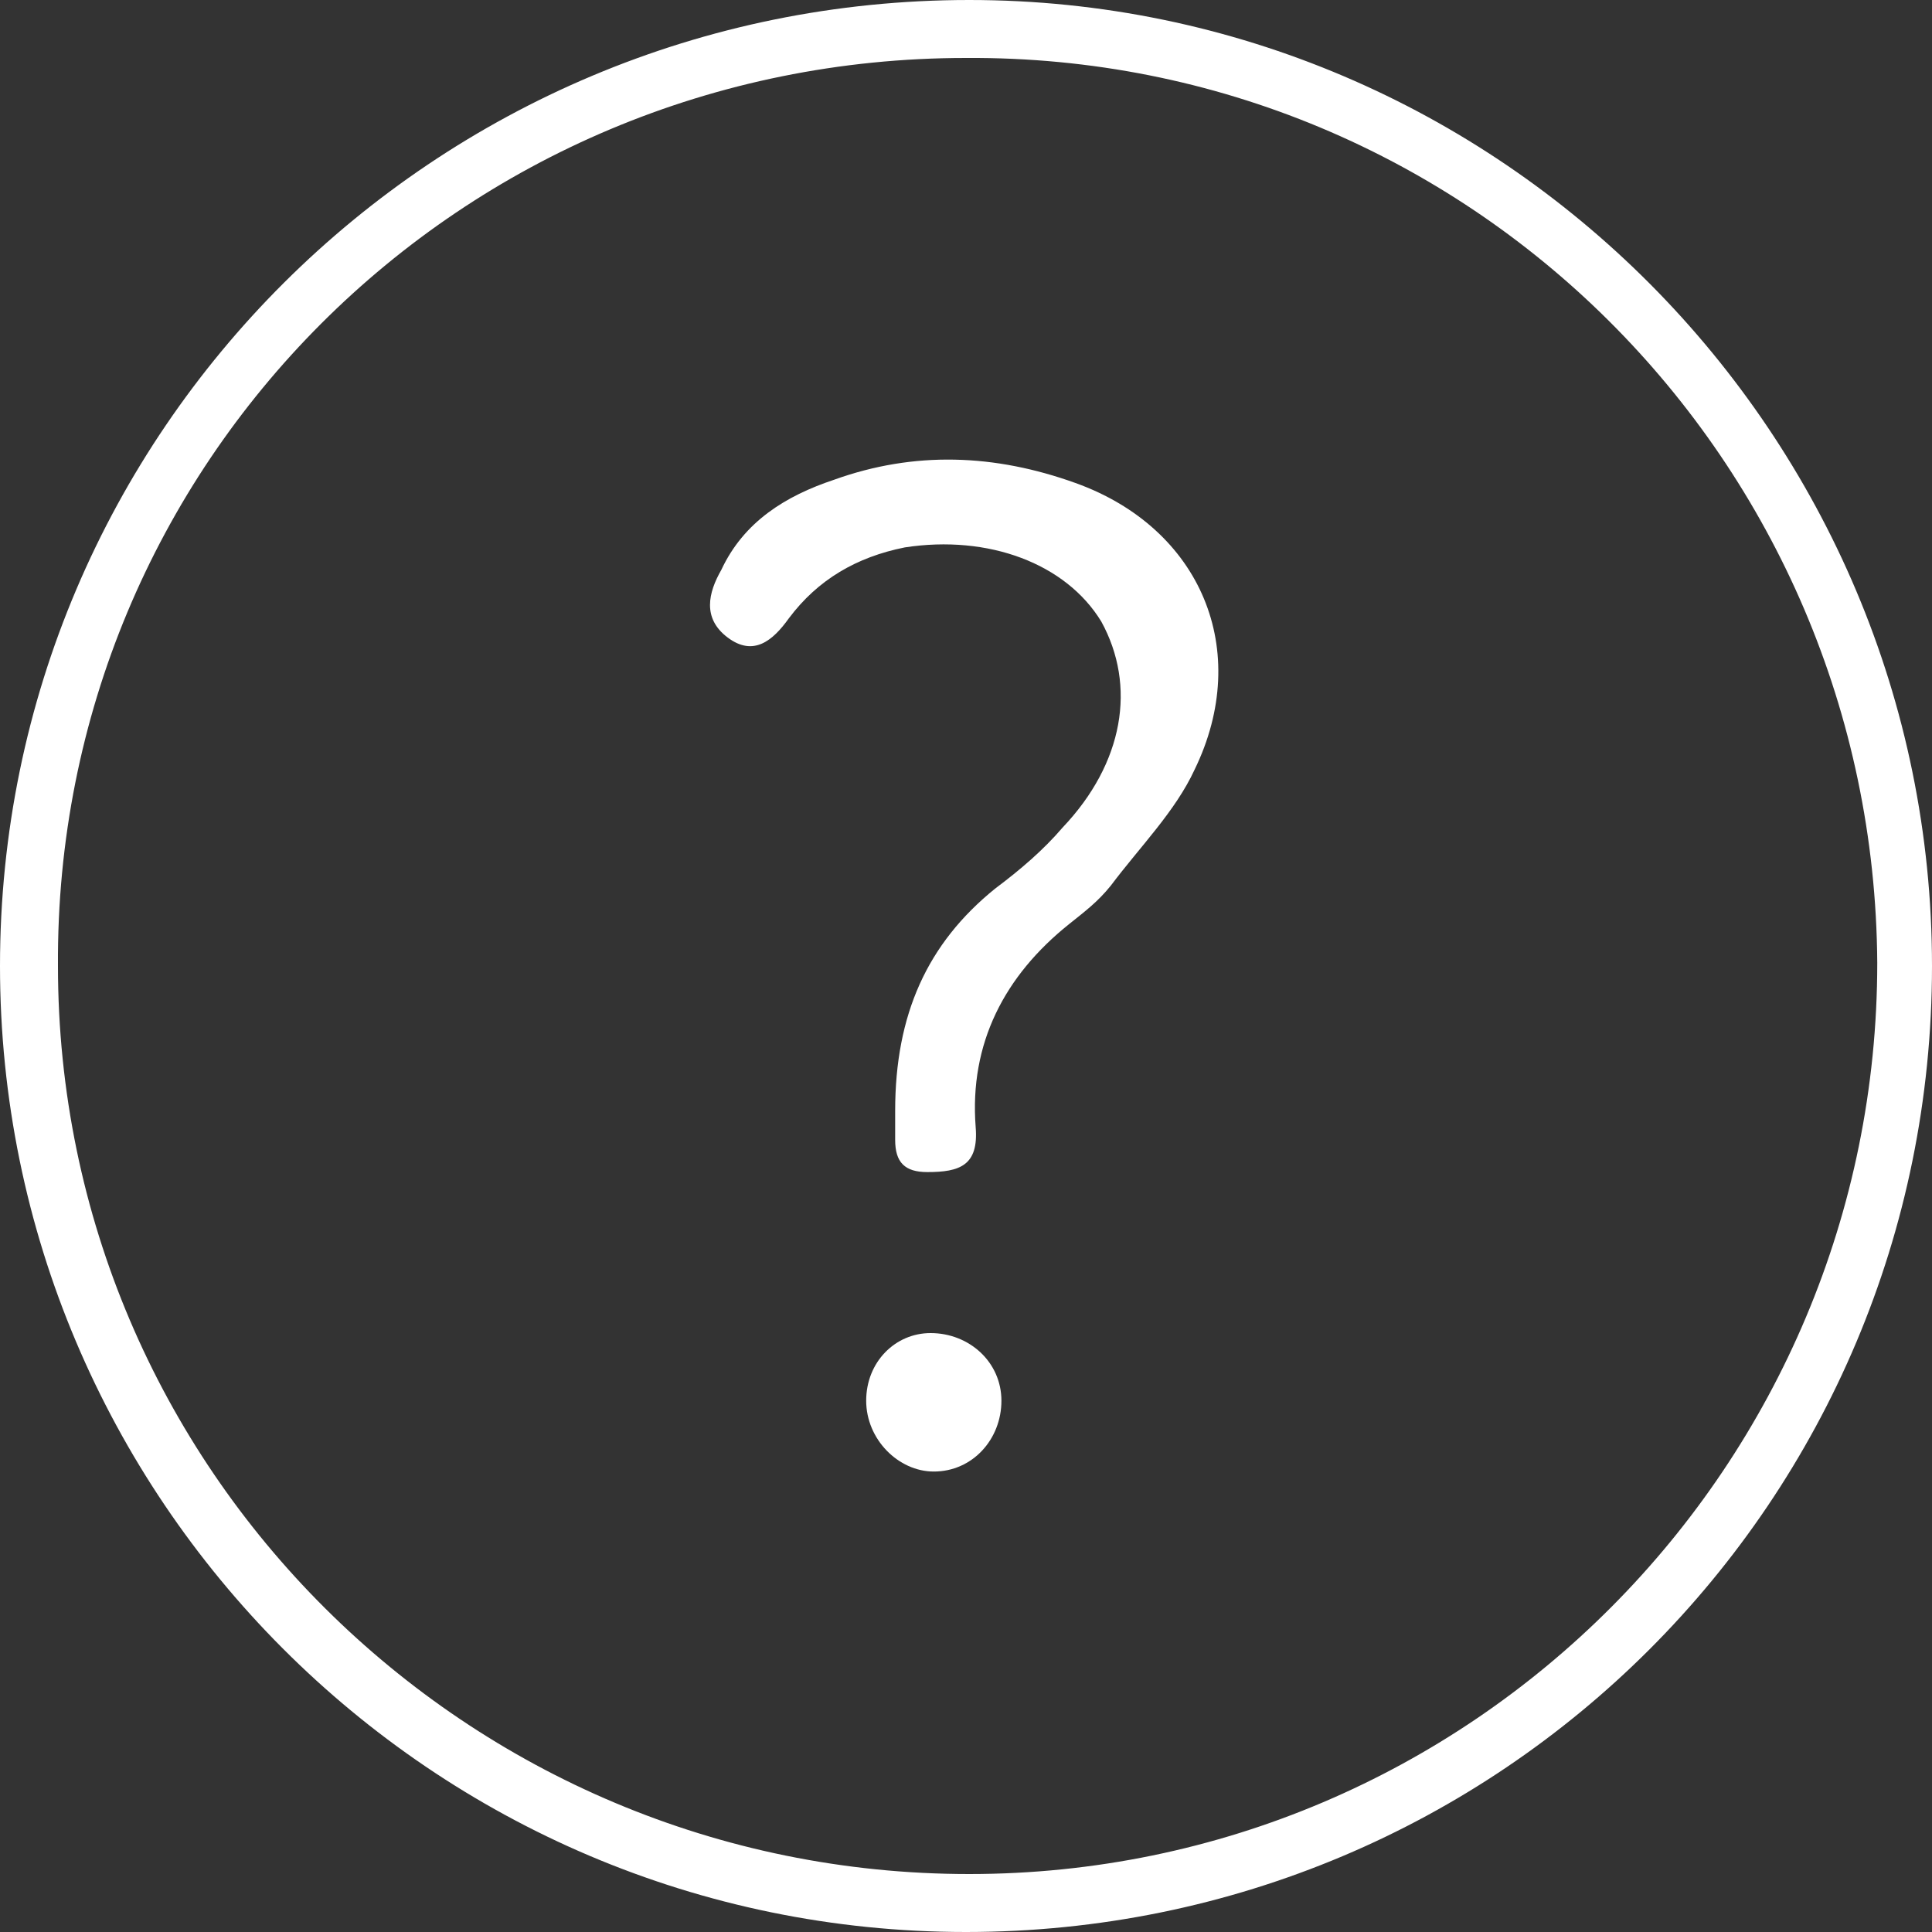 <?xml version="1.0" encoding="utf-8"?>
<!-- Generator: Adobe Illustrator 23.0.0, SVG Export Plug-In . SVG Version: 6.00 Build 0)  -->
<svg version="1.1" id="Capa_1" xmlns="http://www.w3.org/2000/svg" xmlns:xlink="http://www.w3.org/1999/xlink" x="0px" y="0px"
	 viewBox="0 0 60 60" style="enable-background:new 0 0 60 60;" xml:space="preserve">
<rect x="0" y="0" width="60" height="60" fill="#333333" stroke="none"/>
<style type="text/css">
	.st0{fill:#FFFFFF;}
</style>
<path class="st0" d="M30,60C13.4,60,0,46.5,0,30C0,13.4,13.5,0,30.1,0C46.6,0,60,13.5,60,30C60,46.6,46.6,60,30,60z M30,1.8
	C14.3,1.8,1.7,14.4,1.8,30c0,15.6,12.7,28.2,28.3,28.2s28.2-12.7,28.2-28.3C58.2,14.3,45.6,1.7,30,1.8z"/>
<path class="st0" d="M33.4,15c-2.5-0.9-5-1-7.5-0.1c-1.5,0.5-2.8,1.3-3.5,2.8c-0.4,0.7-0.6,1.5,0.2,2.1c0.8,0.6,1.4,0.1,1.9-0.6
	c0.9-1.2,2.1-1.9,3.6-2.2c2.6-0.4,5,0.5,6.1,2.3c1.1,2,0.7,4.4-1.2,6.4c-0.6,0.7-1.3,1.3-2.1,1.9c-2.1,1.7-3.1,3.9-3.1,6.9
	c0,0.1,0,0.5,0,0.9c0,0.7,0.3,1,1,1c1,0,1.6-0.2,1.5-1.4c-0.2-2.6,0.9-4.7,2.9-6.3c0.5-0.4,0.9-0.7,1.3-1.2c0.9-1.2,2-2.3,2.6-3.6
	C38.9,20.2,37.3,16.4,33.4,15z"/>
<path class="st0" d="M28.9,41.4c-1.1,0-2,0.9-2,2.1s1,2.2,2.1,2.2c1.2,0,2.1-1,2.1-2.2S30.1,41.4,28.9,41.4z"/>
</svg>
